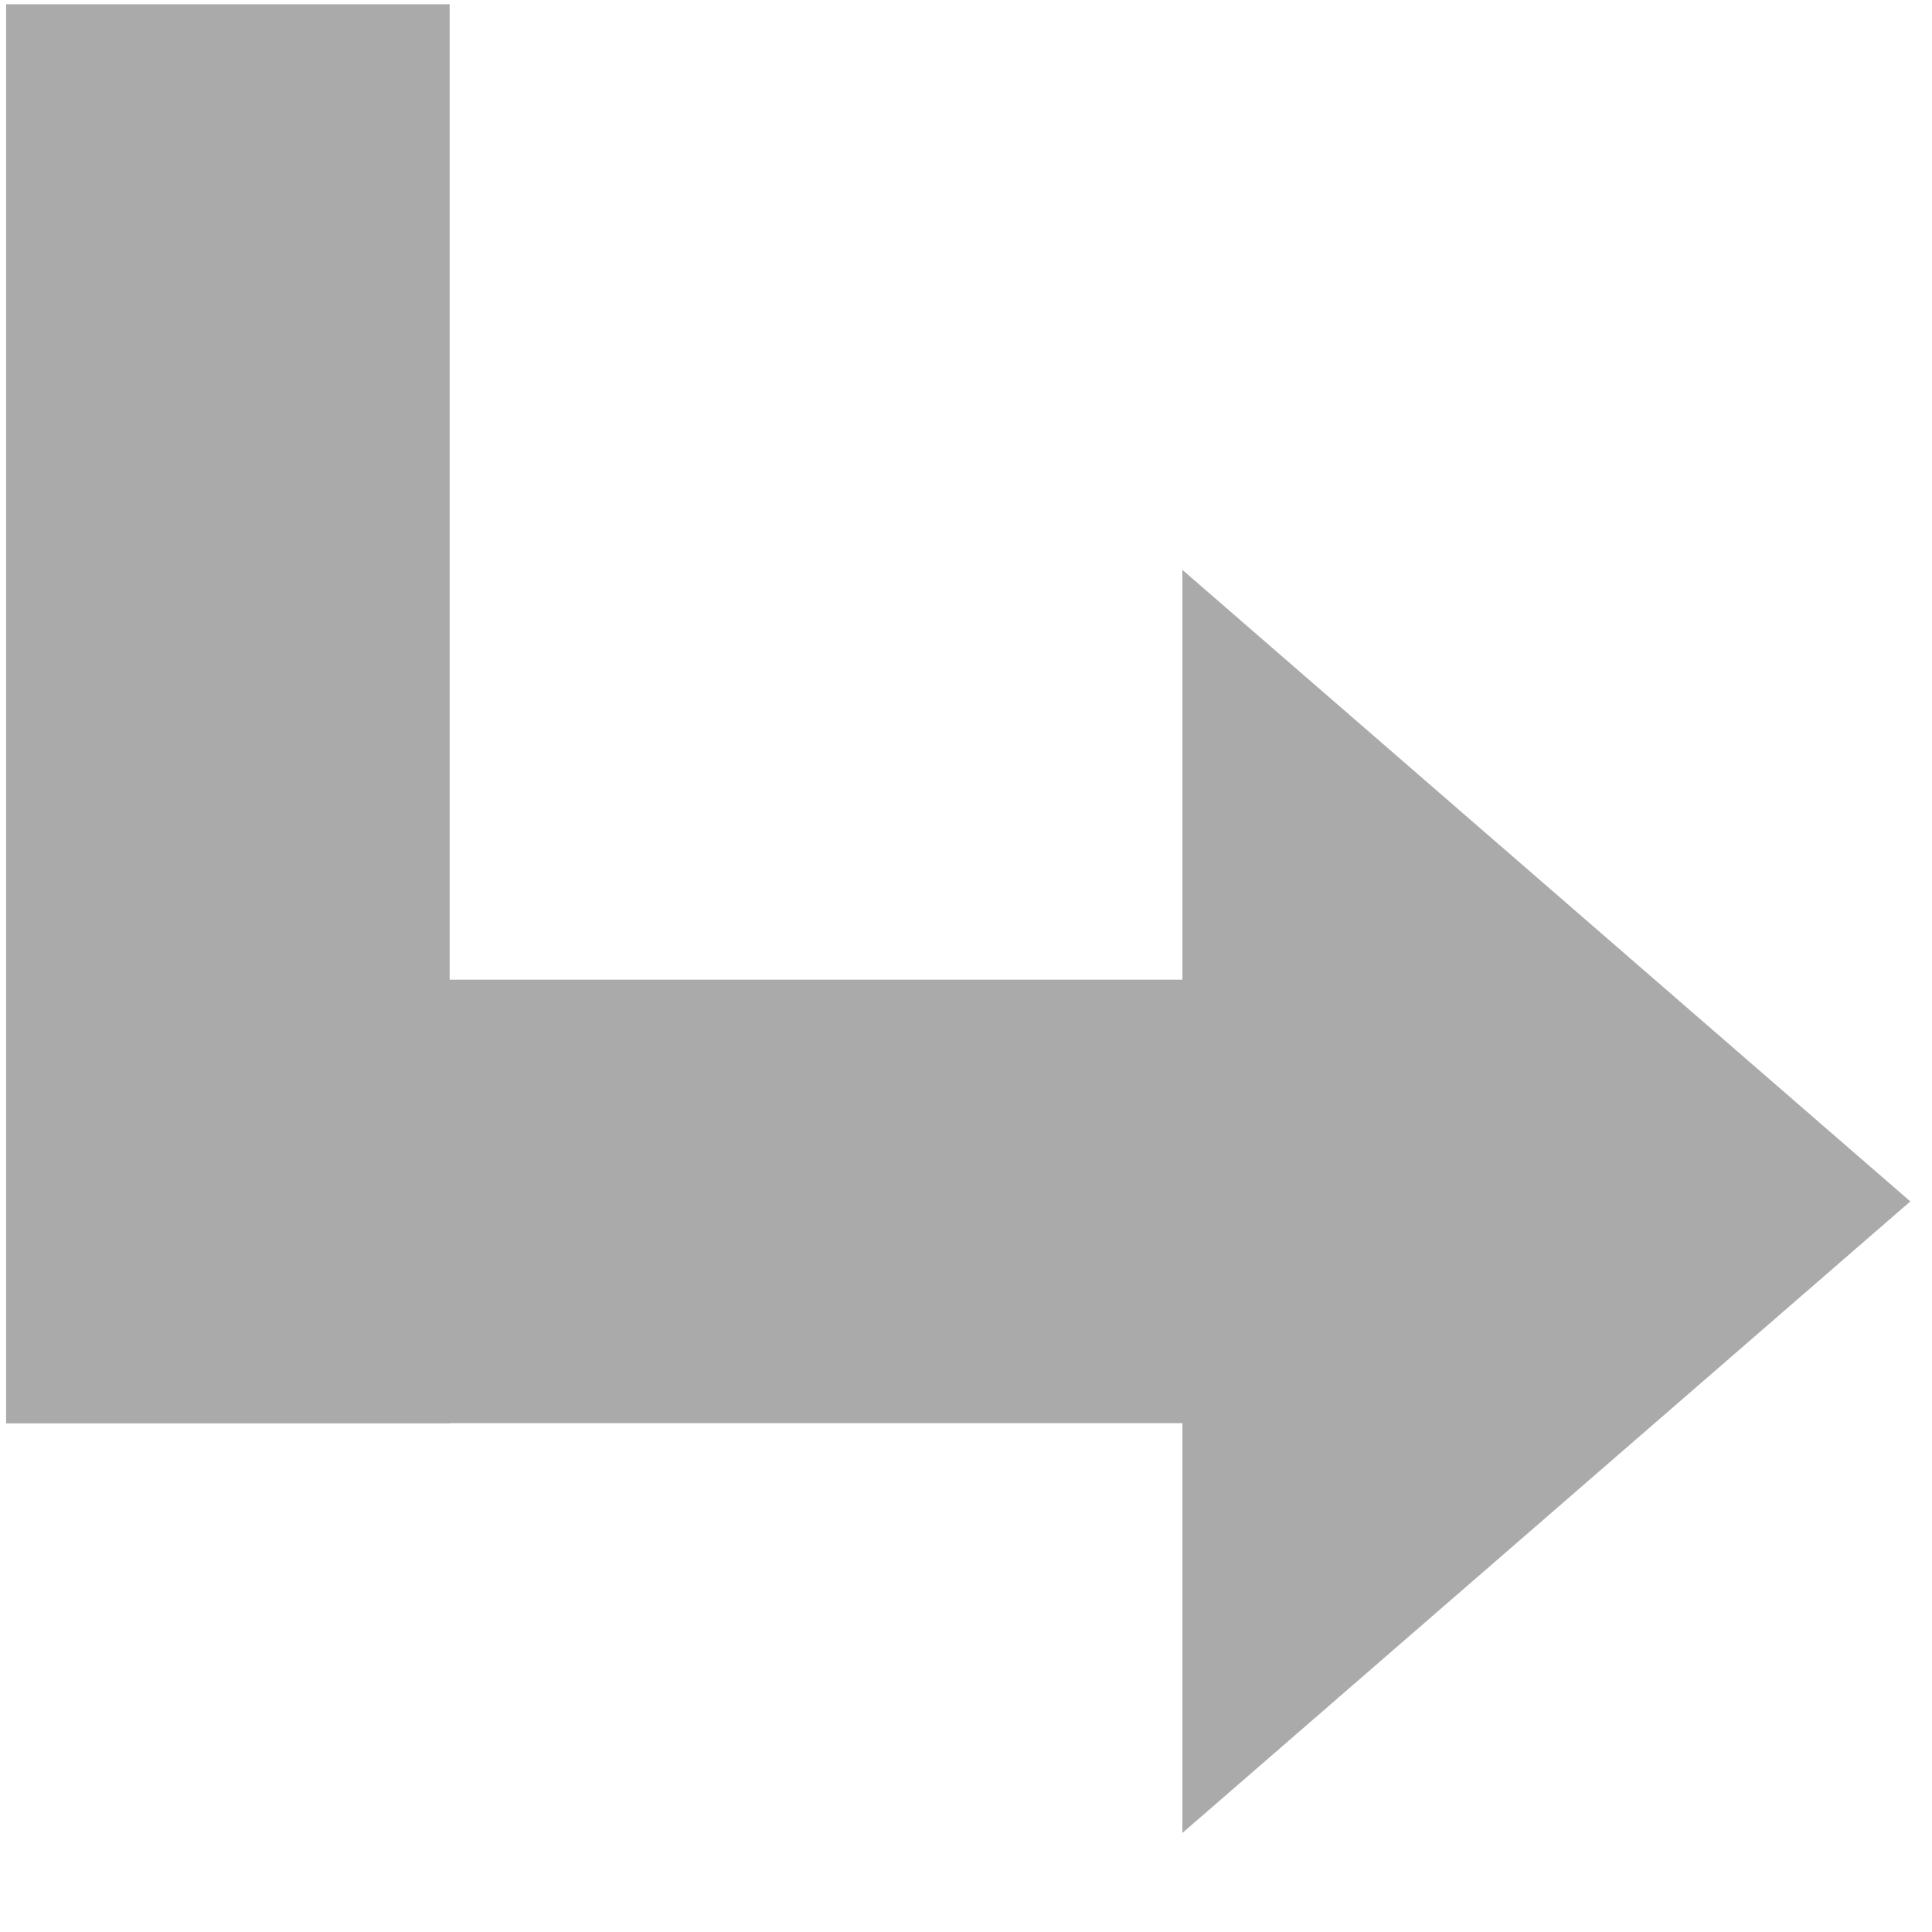 <svg width="27" height="27" viewBox="0 0 27 27" fill="none" xmlns="http://www.w3.org/2000/svg">
<rect x="0.086" y="0.059" width="6.198" height="19.83" fill="#AAAAAA"/>
<rect x="19.916" y="13.691" width="6.198" height="19.83" transform="rotate(90 19.916 13.691)" fill="#AAAAAA"/>
<path d="M26.697 16.79L16.524 25.616L16.524 7.964L26.697 16.79Z" fill="#AAAAAA"/>
</svg>
